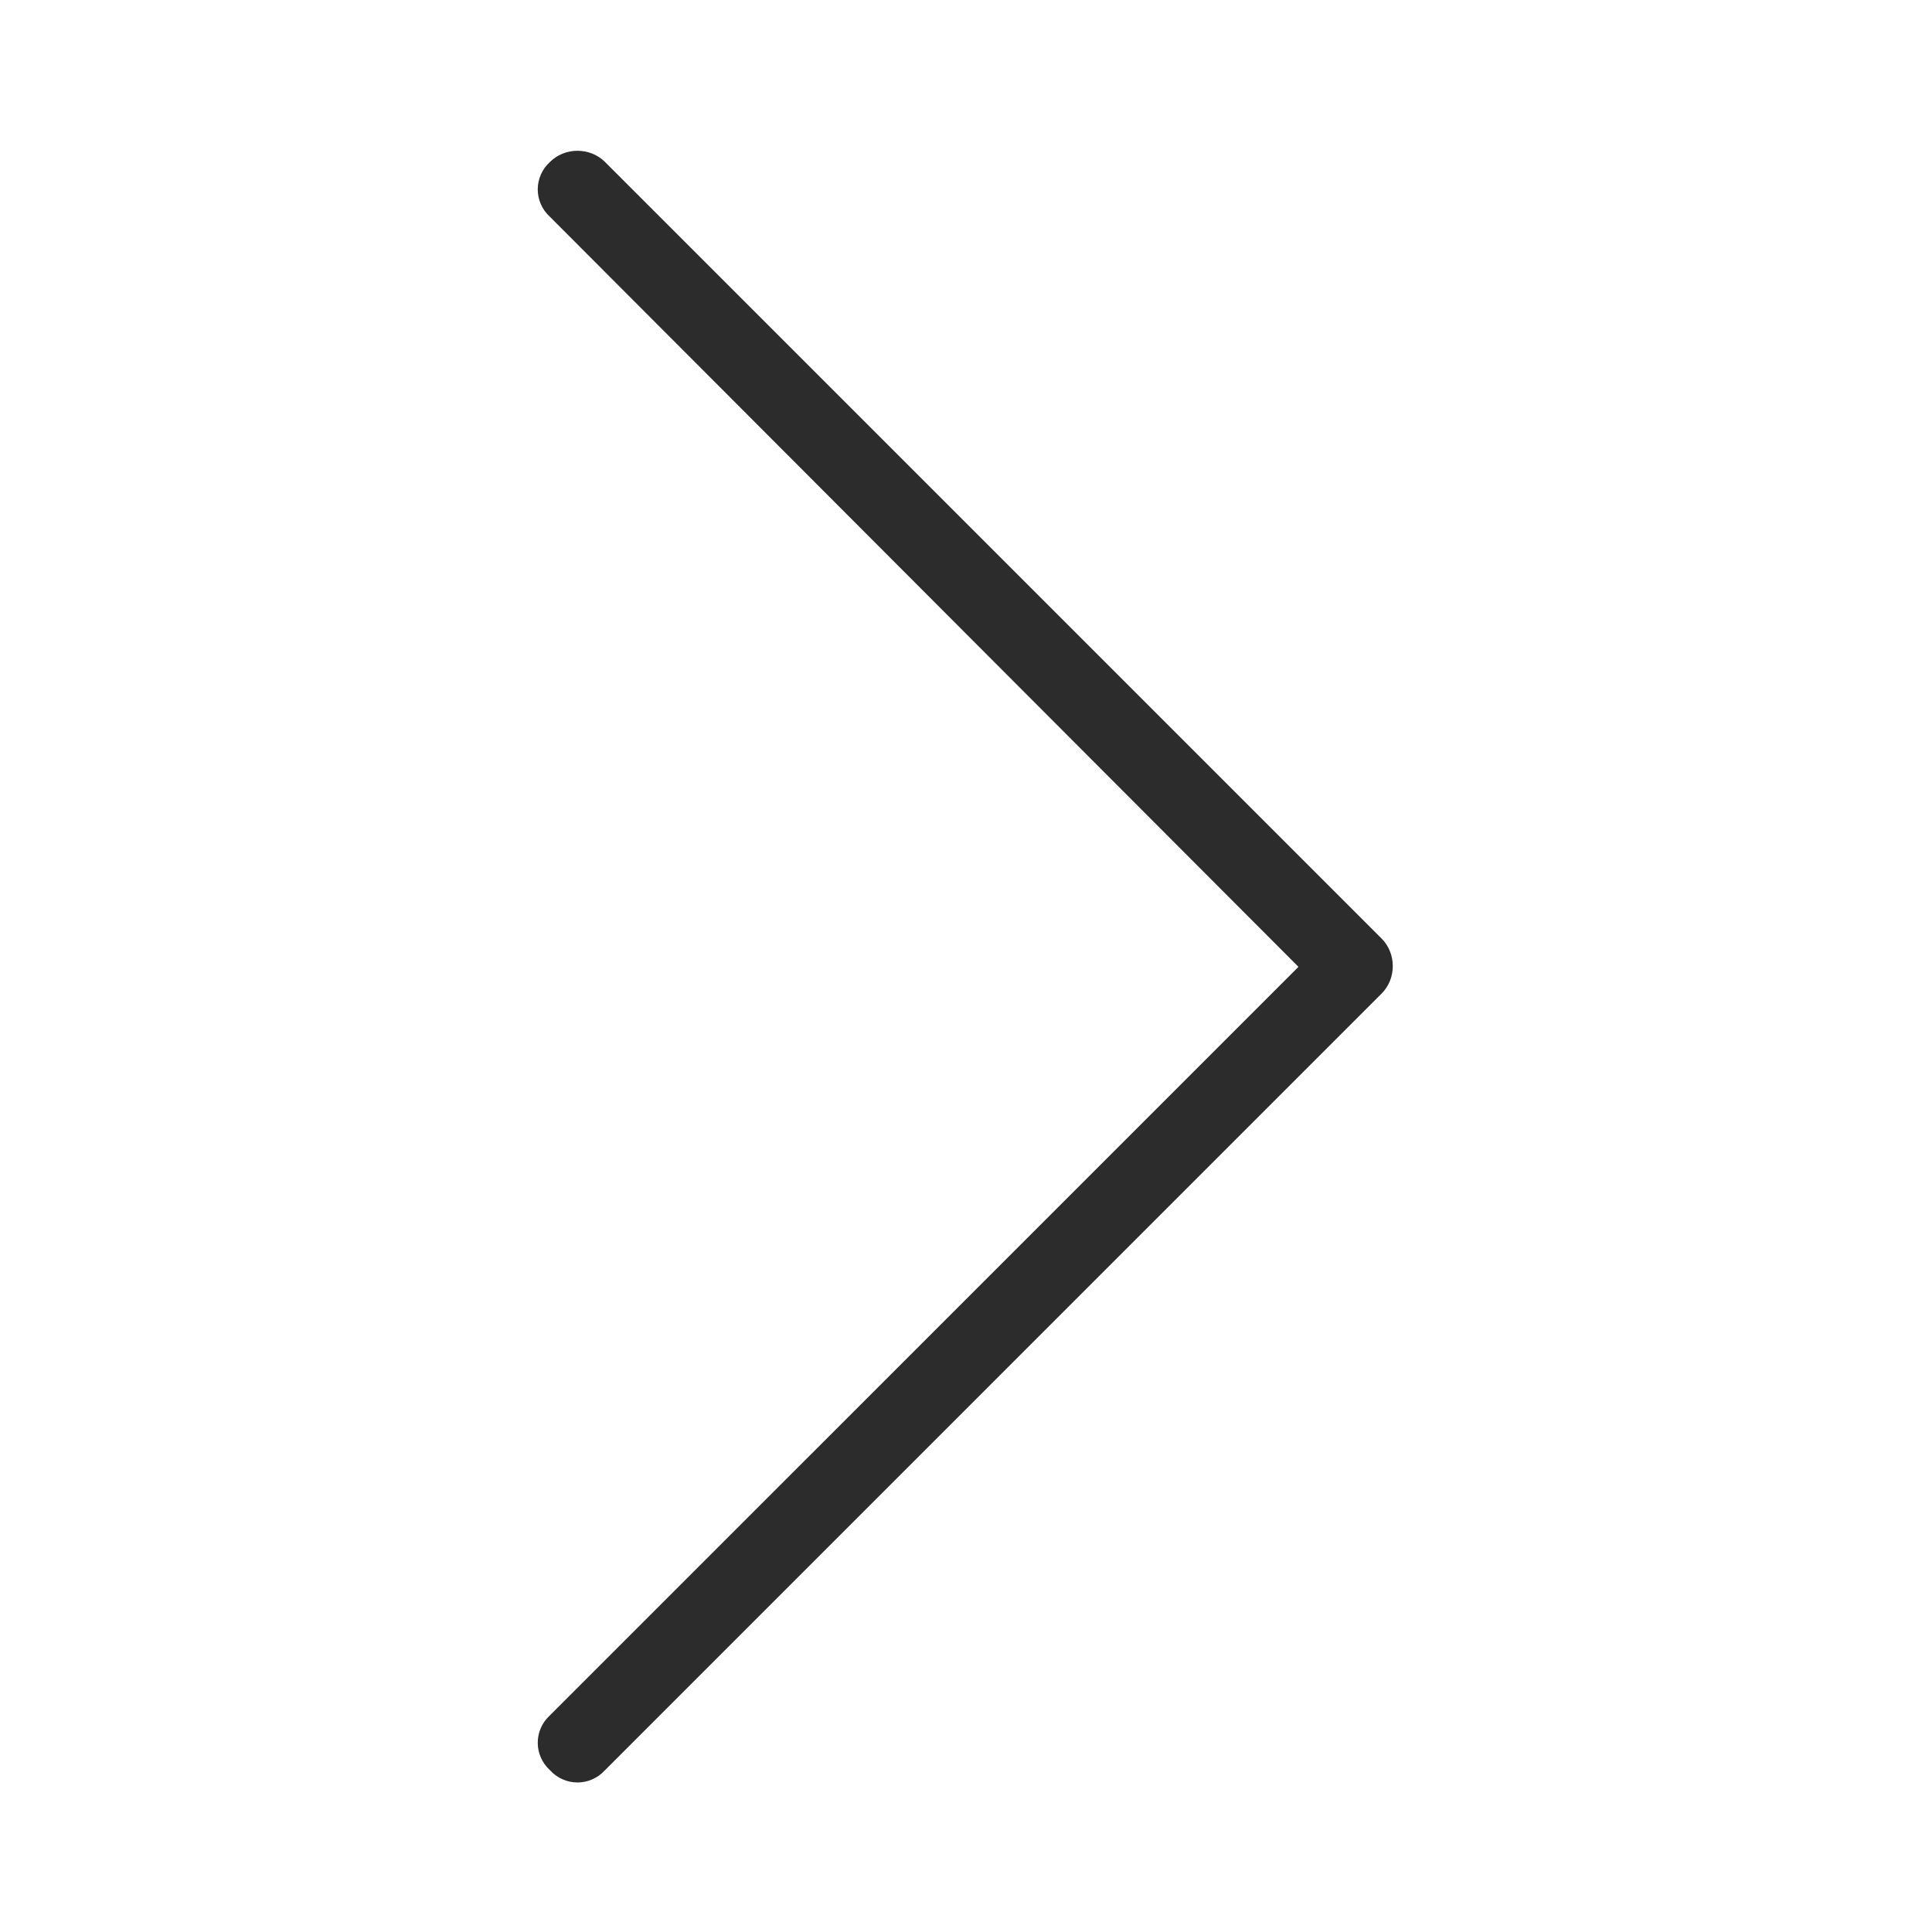 <?xml version="1.0" standalone="no"?><!DOCTYPE svg PUBLIC "-//W3C//DTD SVG 1.1//EN" "http://www.w3.org/Graphics/SVG/1.1/DTD/svg11.dtd"><svg t="1588243604283" class="icon" viewBox="0 0 1024 1024" version="1.1" xmlns="http://www.w3.org/2000/svg" p-id="11991" width="12" height="12" xmlns:xlink="http://www.w3.org/1999/xlink"><defs><style type="text/css"></style></defs><path d="M688.212 512.444 291.51 114.944c-8.661-7.864-8.661-21.26 0-29.125 7.879-7.864 21.246-7.864 29.127 0l411.654 411.656c7.879 7.864 7.879 21.26 0 29.125L320.639 938.254c-7.881 8.653-21.248 8.653-29.127 0-8.661-7.864-8.661-21.258 0-29.123L688.212 512.444z" p-id="11992" fill="#2c2c2c"></path></svg>